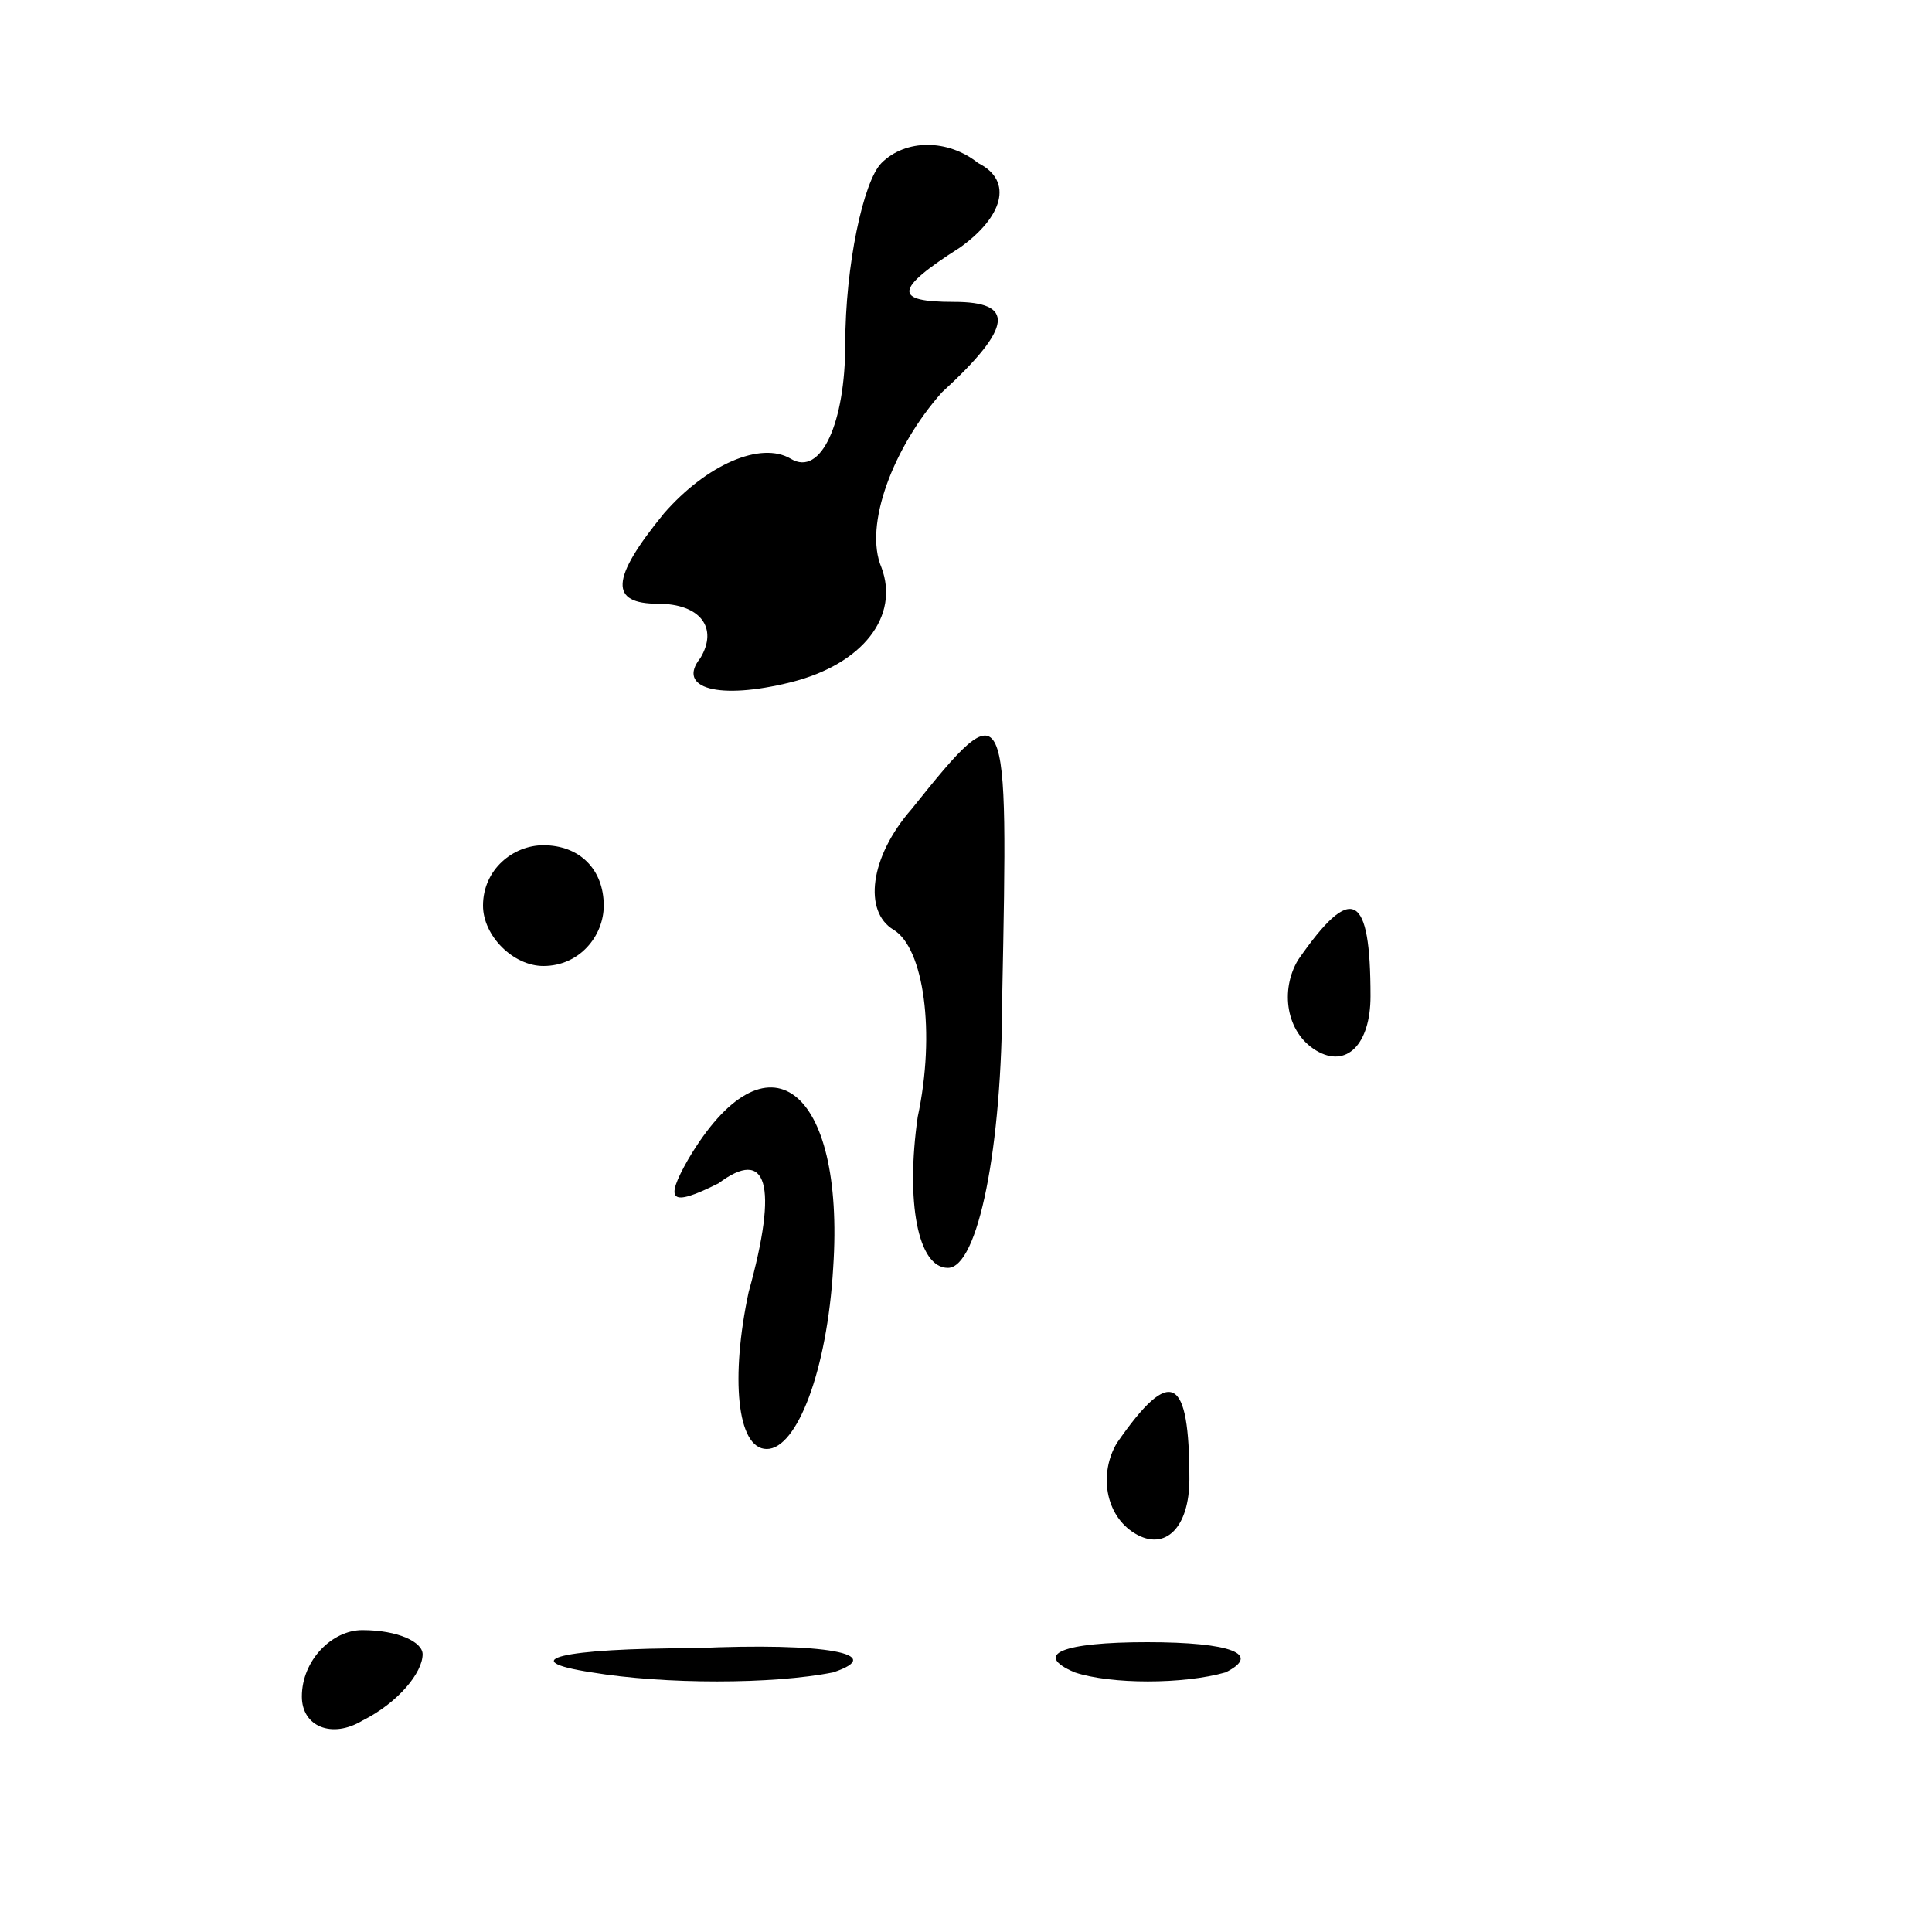 <?xml version="1.0" standalone="no"?>
<!DOCTYPE svg PUBLIC "-//W3C//DTD SVG 20010904//EN"
 "http://www.w3.org/TR/2001/REC-SVG-20010904/DTD/svg10.dtd">
<svg version="1.0" xmlns="http://www.w3.org/2000/svg"
 width="32pt" height="32pt" viewBox="0 0 32 32"
 preserveAspectRatio="xMidYMid meet">
<g transform="translate(0,32) scale(0.1,-0.1)"
fill="#000000" stroke="none">
<path fill="#000000" stroke="none" d="M146 293 c-3 -3 -6 -17 -6 -30 0 -13
-4 -22 -9 -19 -5 3 -14 -1 -21 -9 -9 -11 -9 -15 -1 -15 7 0 10 -4 7 -9 -4 -5
3 -7 15 -4 12 3 18 11 15 19 -3 7 2 20 10 29 12 11 12 15 2 15 -10 0 -10 2 1
9 7 5 9 11 3 14 -5 4 -12 4 -16 0z"/>
<path fill="#000000" stroke="none" d="M151 186 c-7 -8 -8 -17 -3 -20 5 -3 7
-17 4 -31 -2 -14 0 -25 5 -25 5 0 9 20 9 45 1 50 1 51 -15 31z"/>
<path fill="#000000" stroke="none" d="M80 170 c0 -5 5 -10 10 -10 6 0 10 5
10 10 0 6 -4 10 -10 10 -5 0 -10 -4 -10 -10z"/>
<path fill="#000000" stroke="none" d="M215 161 c-3 -5 -2 -12 3 -15 5 -3 9 1
9 9 0 17 -3 19 -12 6z"/>
<path fill="#000000" stroke="none" d="M114 128 c-4 -7 -3 -8 5 -4 8 6 10 0 5
-18 -3 -14 -2 -26 3 -26 5 0 10 13 11 30 2 30 -11 40 -24 18z"/>
<path fill="#000000" stroke="none" d="M185 81 c-3 -5 -2 -12 3 -15 5 -3 9 1
9 9 0 17 -3 19 -12 6z"/>
<path fill="#000000" stroke="none" d="M50 39 c0 -5 5 -7 10 -4 6 3 10 8 10
11 0 2 -4 4 -10 4 -5 0 -10 -5 -10 -11z"/>
<path fill="#000000" stroke="none" d="M98 43 c12 -2 30 -2 40 0 9 3 -1 5 -23
4 -22 0 -30 -2 -17 -4z"/>
<path fill="#000000" stroke="none" d="M178 43 c6 -2 18 -2 25 0 6 3 1 5 -13
5 -14 0 -19 -2 -12 -5z"/>
</g>
</svg>
